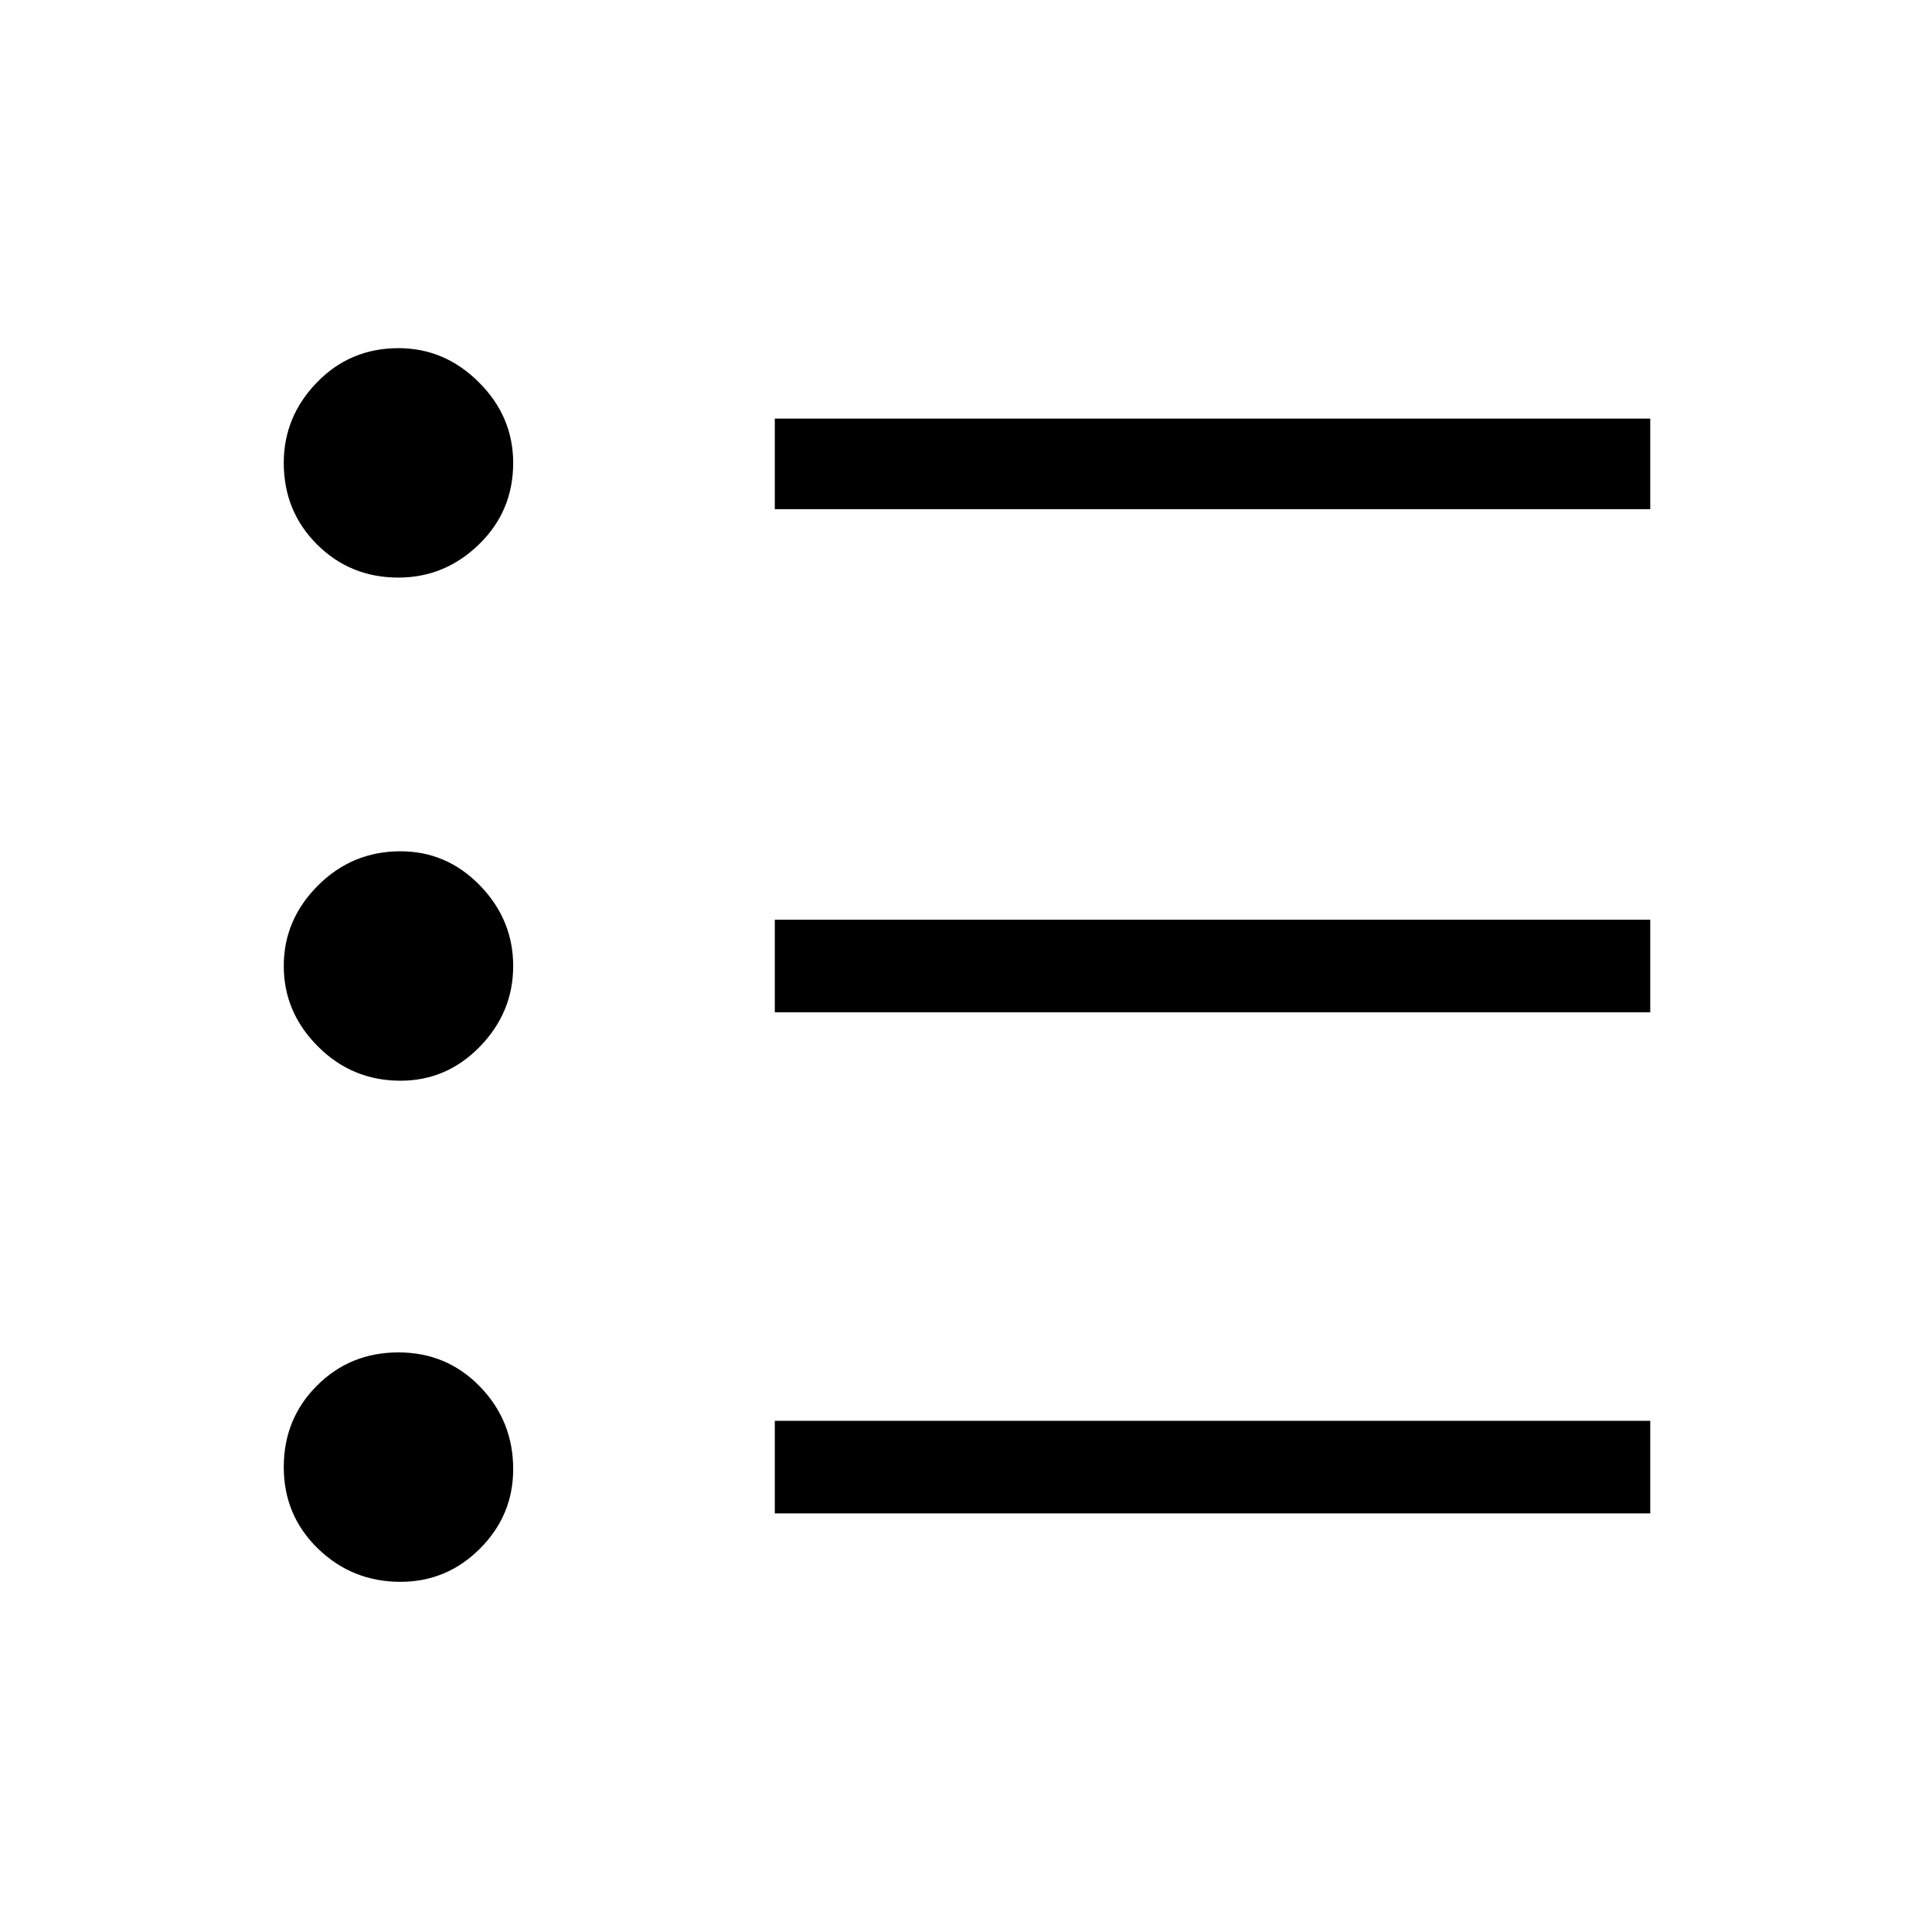 <svg xmlns="http://www.w3.org/2000/svg" width="48" height="48" viewBox="0 0 48 48"><path d="M19.25 37.6v-2.3H41v2.3Zm0-12.45v-2.3H41v2.3Zm0-12.5V10.4H41v2.25ZM9.95 39.3q-1.2 0-2.05-.825-.85-.825-.85-2.025t.825-2.025Q8.7 33.6 9.9 33.6t2.025.85q.825.85.825 2.05 0 1.15-.825 1.975-.825.825-1.975.825Zm0-12.45q-1.2 0-2.05-.85-.85-.85-.85-2t.85-2q.85-.85 2.05-.85 1.15 0 1.975.85.825.85.825 2t-.825 2q-.825.85-1.975.85Zm-.05-12.5q-1.2 0-2.025-.825T7.05 11.5q0-1.15.825-2Q8.7 8.65 9.9 8.65q1.15 0 2 .85.85.85.85 2 0 1.2-.85 2.025t-2 .825Z"/></svg>